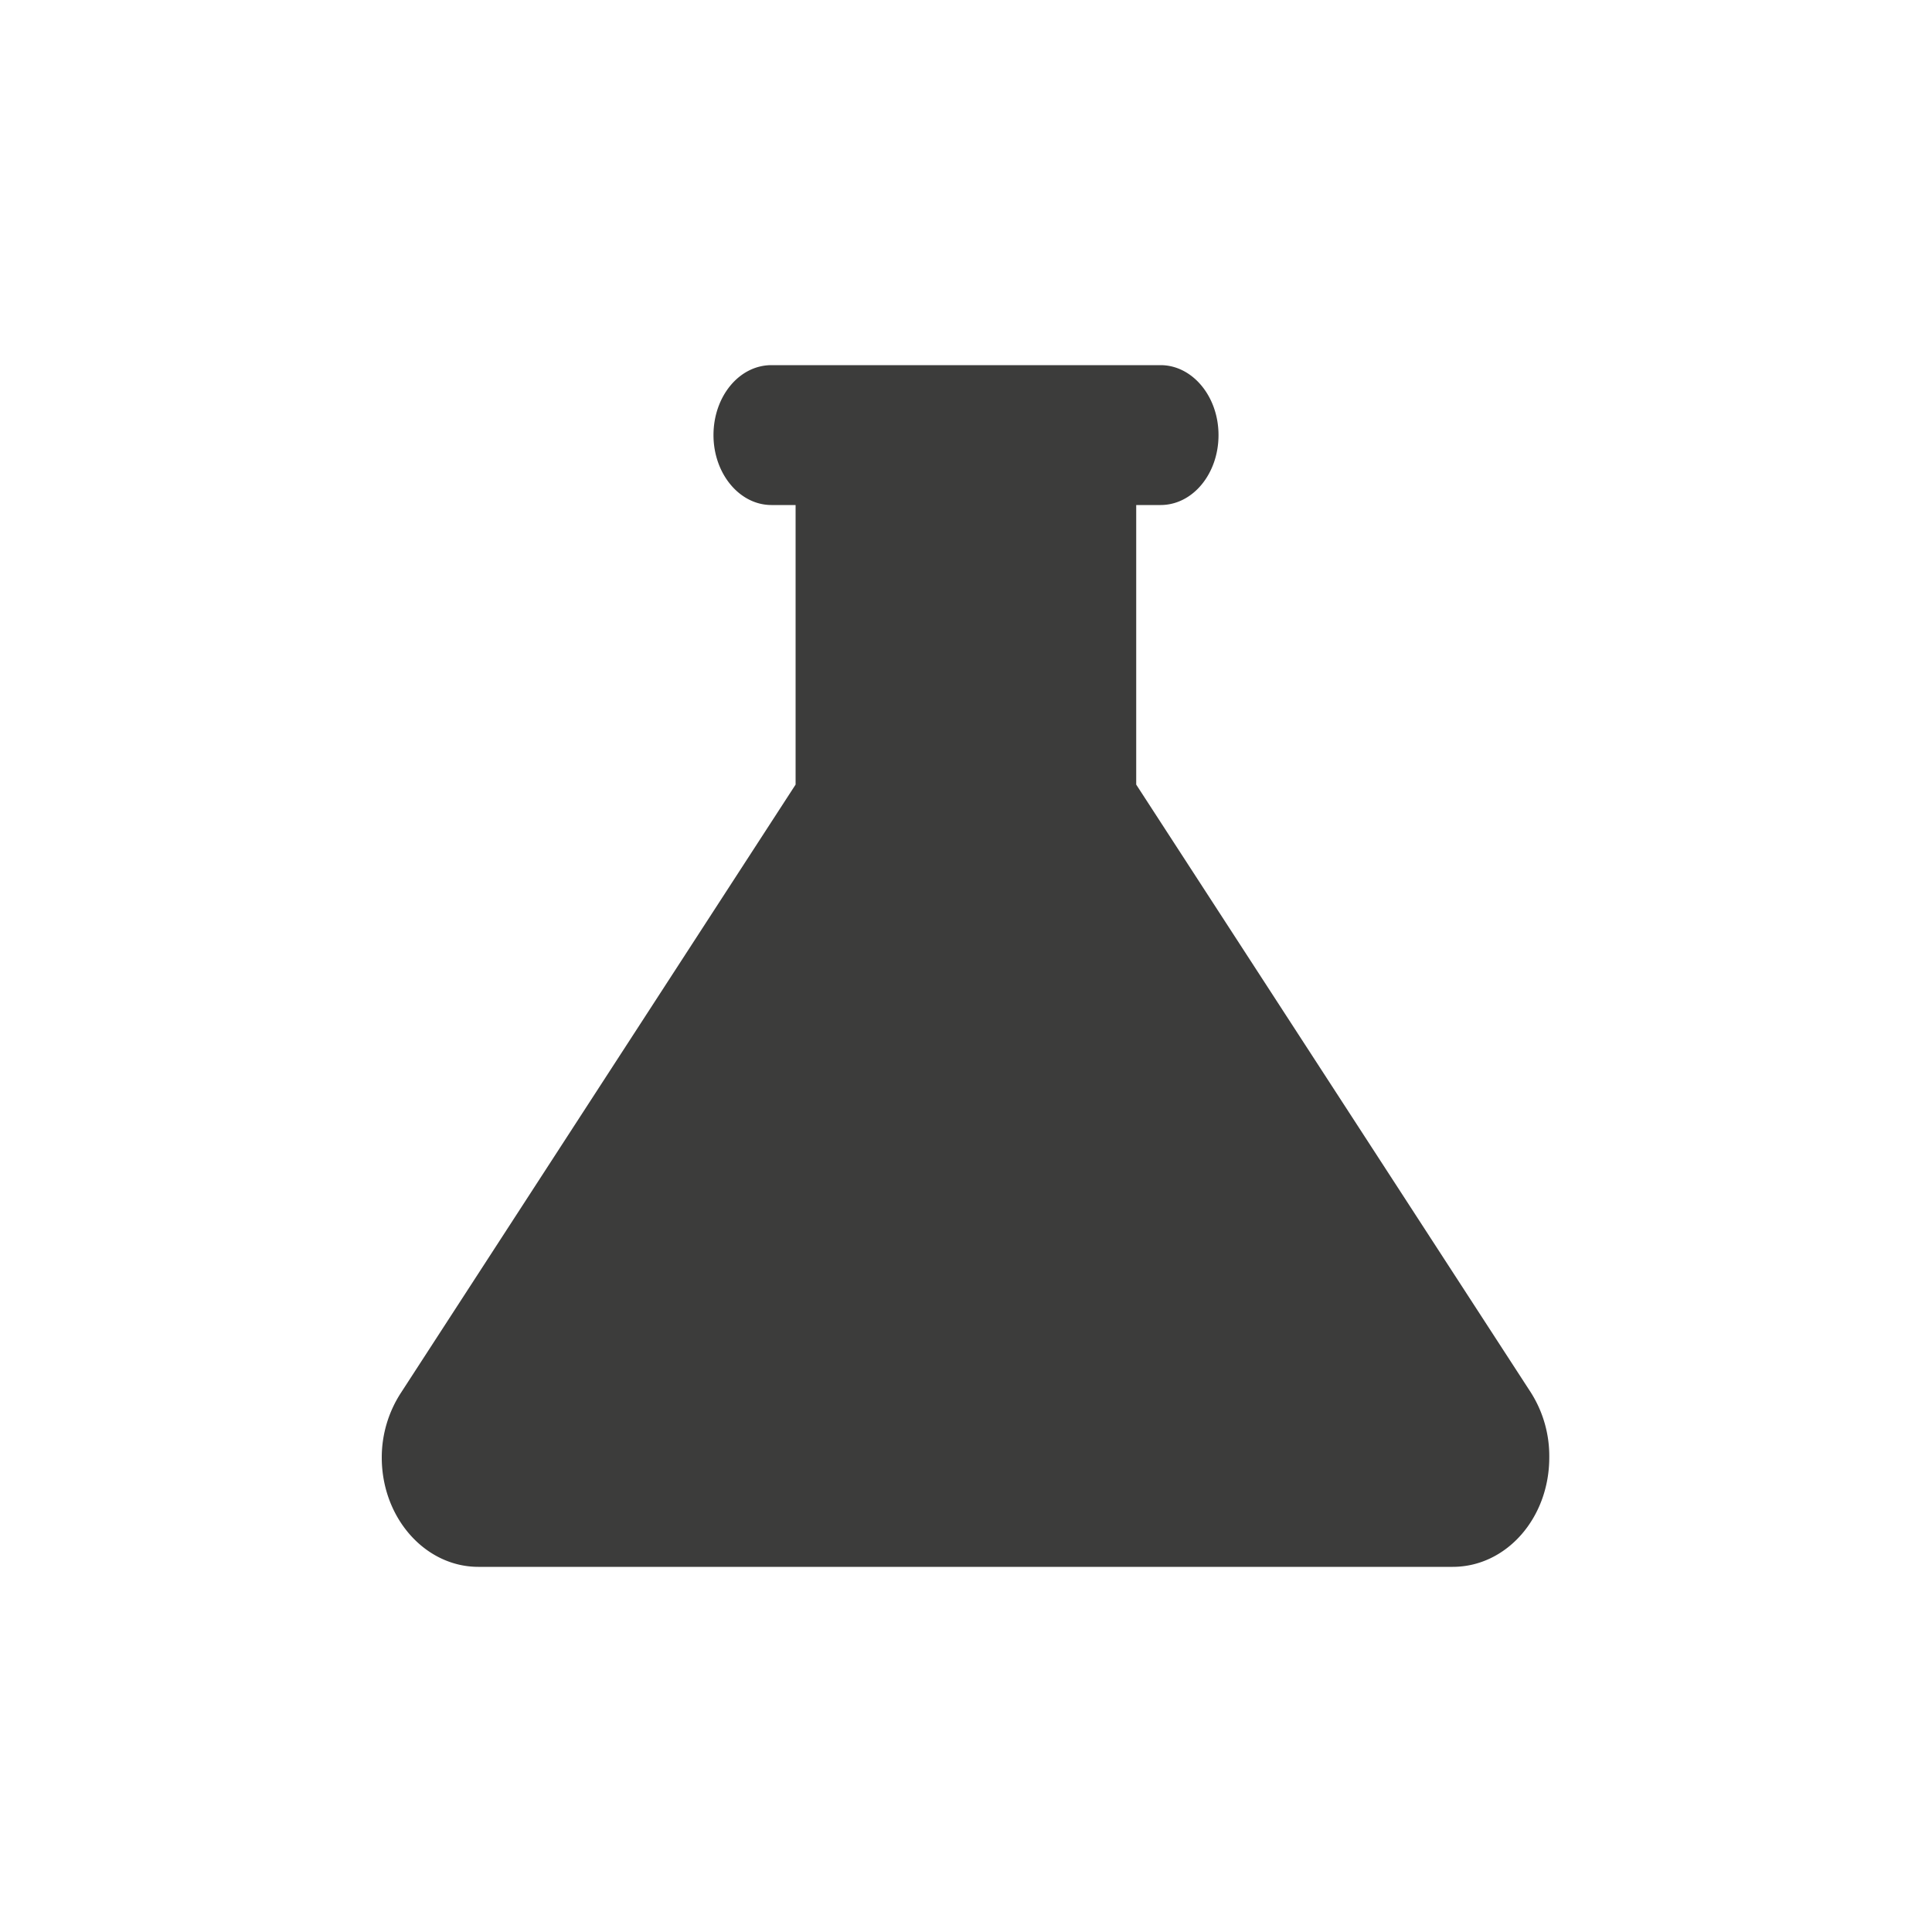 <svg xmlns="http://www.w3.org/2000/svg" viewBox="0 0 100 100"><path d="M79.24 72.08L58.81 40.61V26.14h1.26c1.67 0 3-1.62 3-3.62s-1.35-3.62-3-3.62H39.93c-1.67 0-3 1.62-3 3.62s1.35 3.62 3 3.62h1.25v14.47L20.76 72.08a6.14 6.14 0 0 0-1 3.36c0 3.13 2.25 5.66 5 5.66h50.43c2.78 0 5-2.53 5-5.66a6.14 6.14 0 0 0-.95-3.36z" fill="#3c3c3b"/></svg>